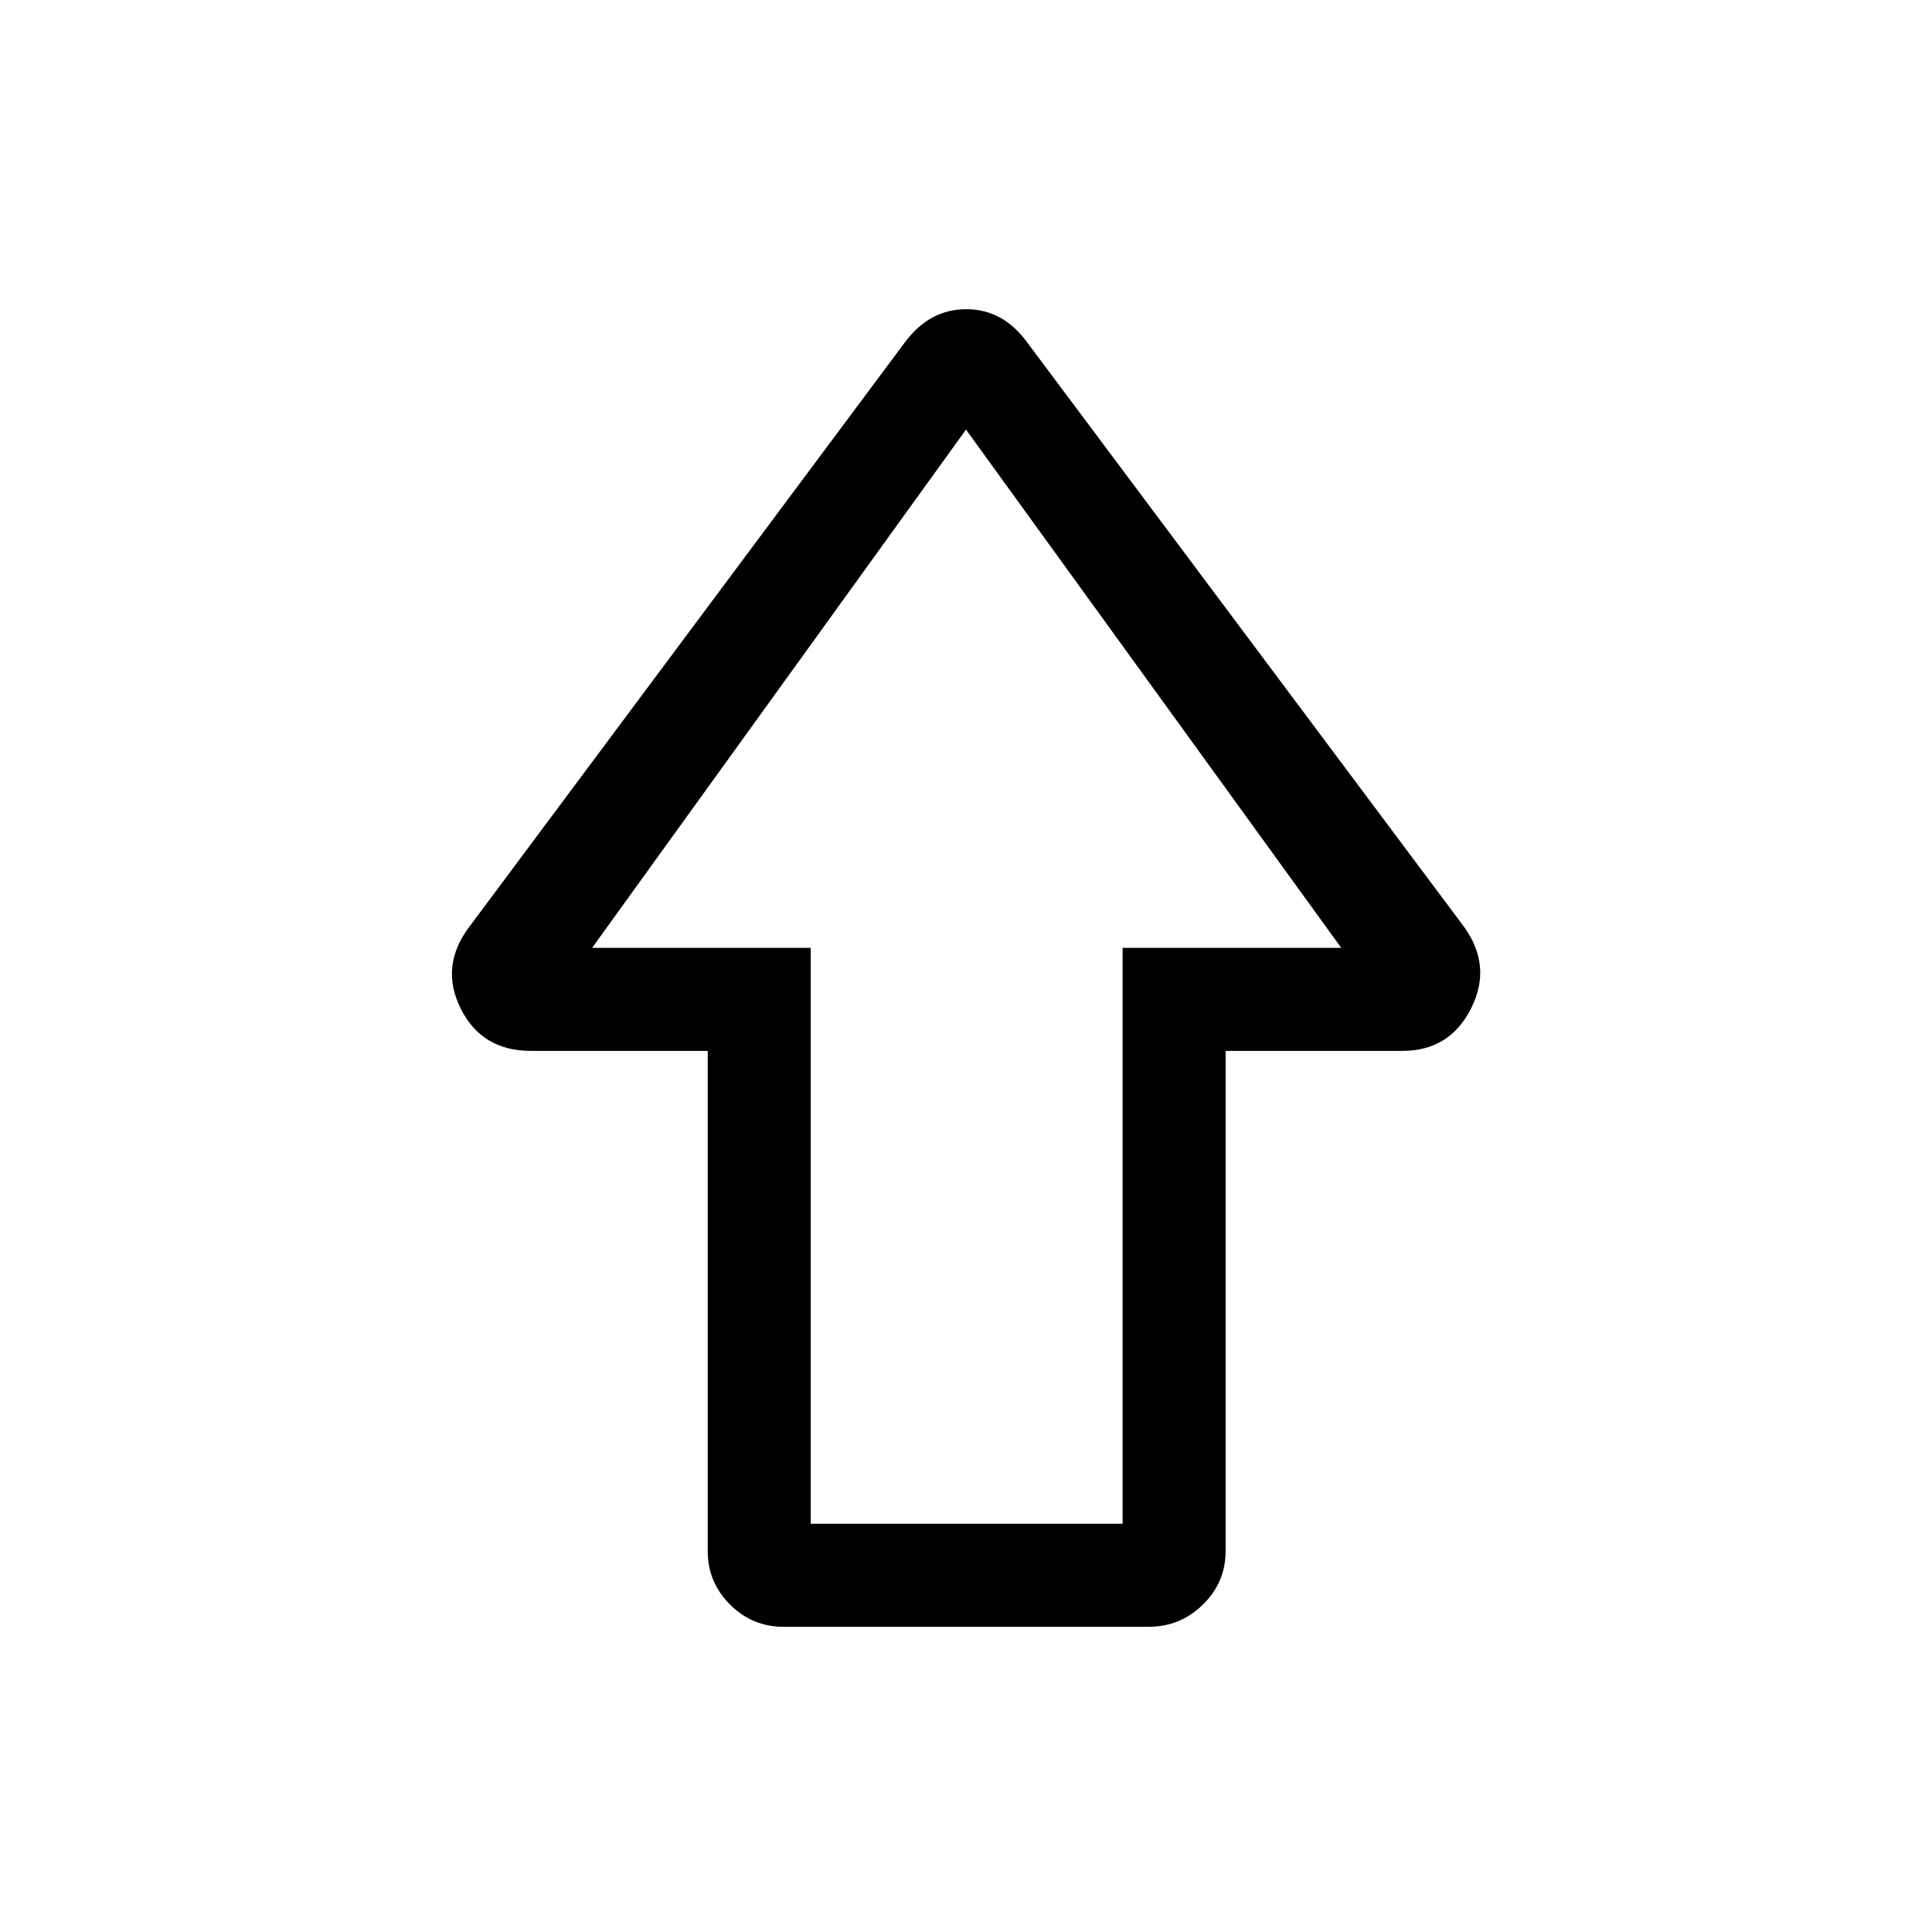 <svg xmlns="http://www.w3.org/2000/svg" height="40" viewBox="0 96 960 960" width="40"><path d="M351.667 866.77V618.18h-87.878q-24.364 0-34.859-21.013-10.495-21.013 4.198-40.551l216.847-290.975q12.147-16 30.15-16t29.9 16l217.514 290.975q14.026 19.538 3.389 40.551t-34.05 21.013H609v248.59q0 15.452-11.247 26.508-11.248 11.055-26.983 11.055H389.23q-15.452 0-26.508-11.055-11.055-11.056-11.055-26.508Zm51.179-13.616h154.975V567h108.641L480 309.461 294.204 567h108.642v286.154ZM480 567Z"/></svg>